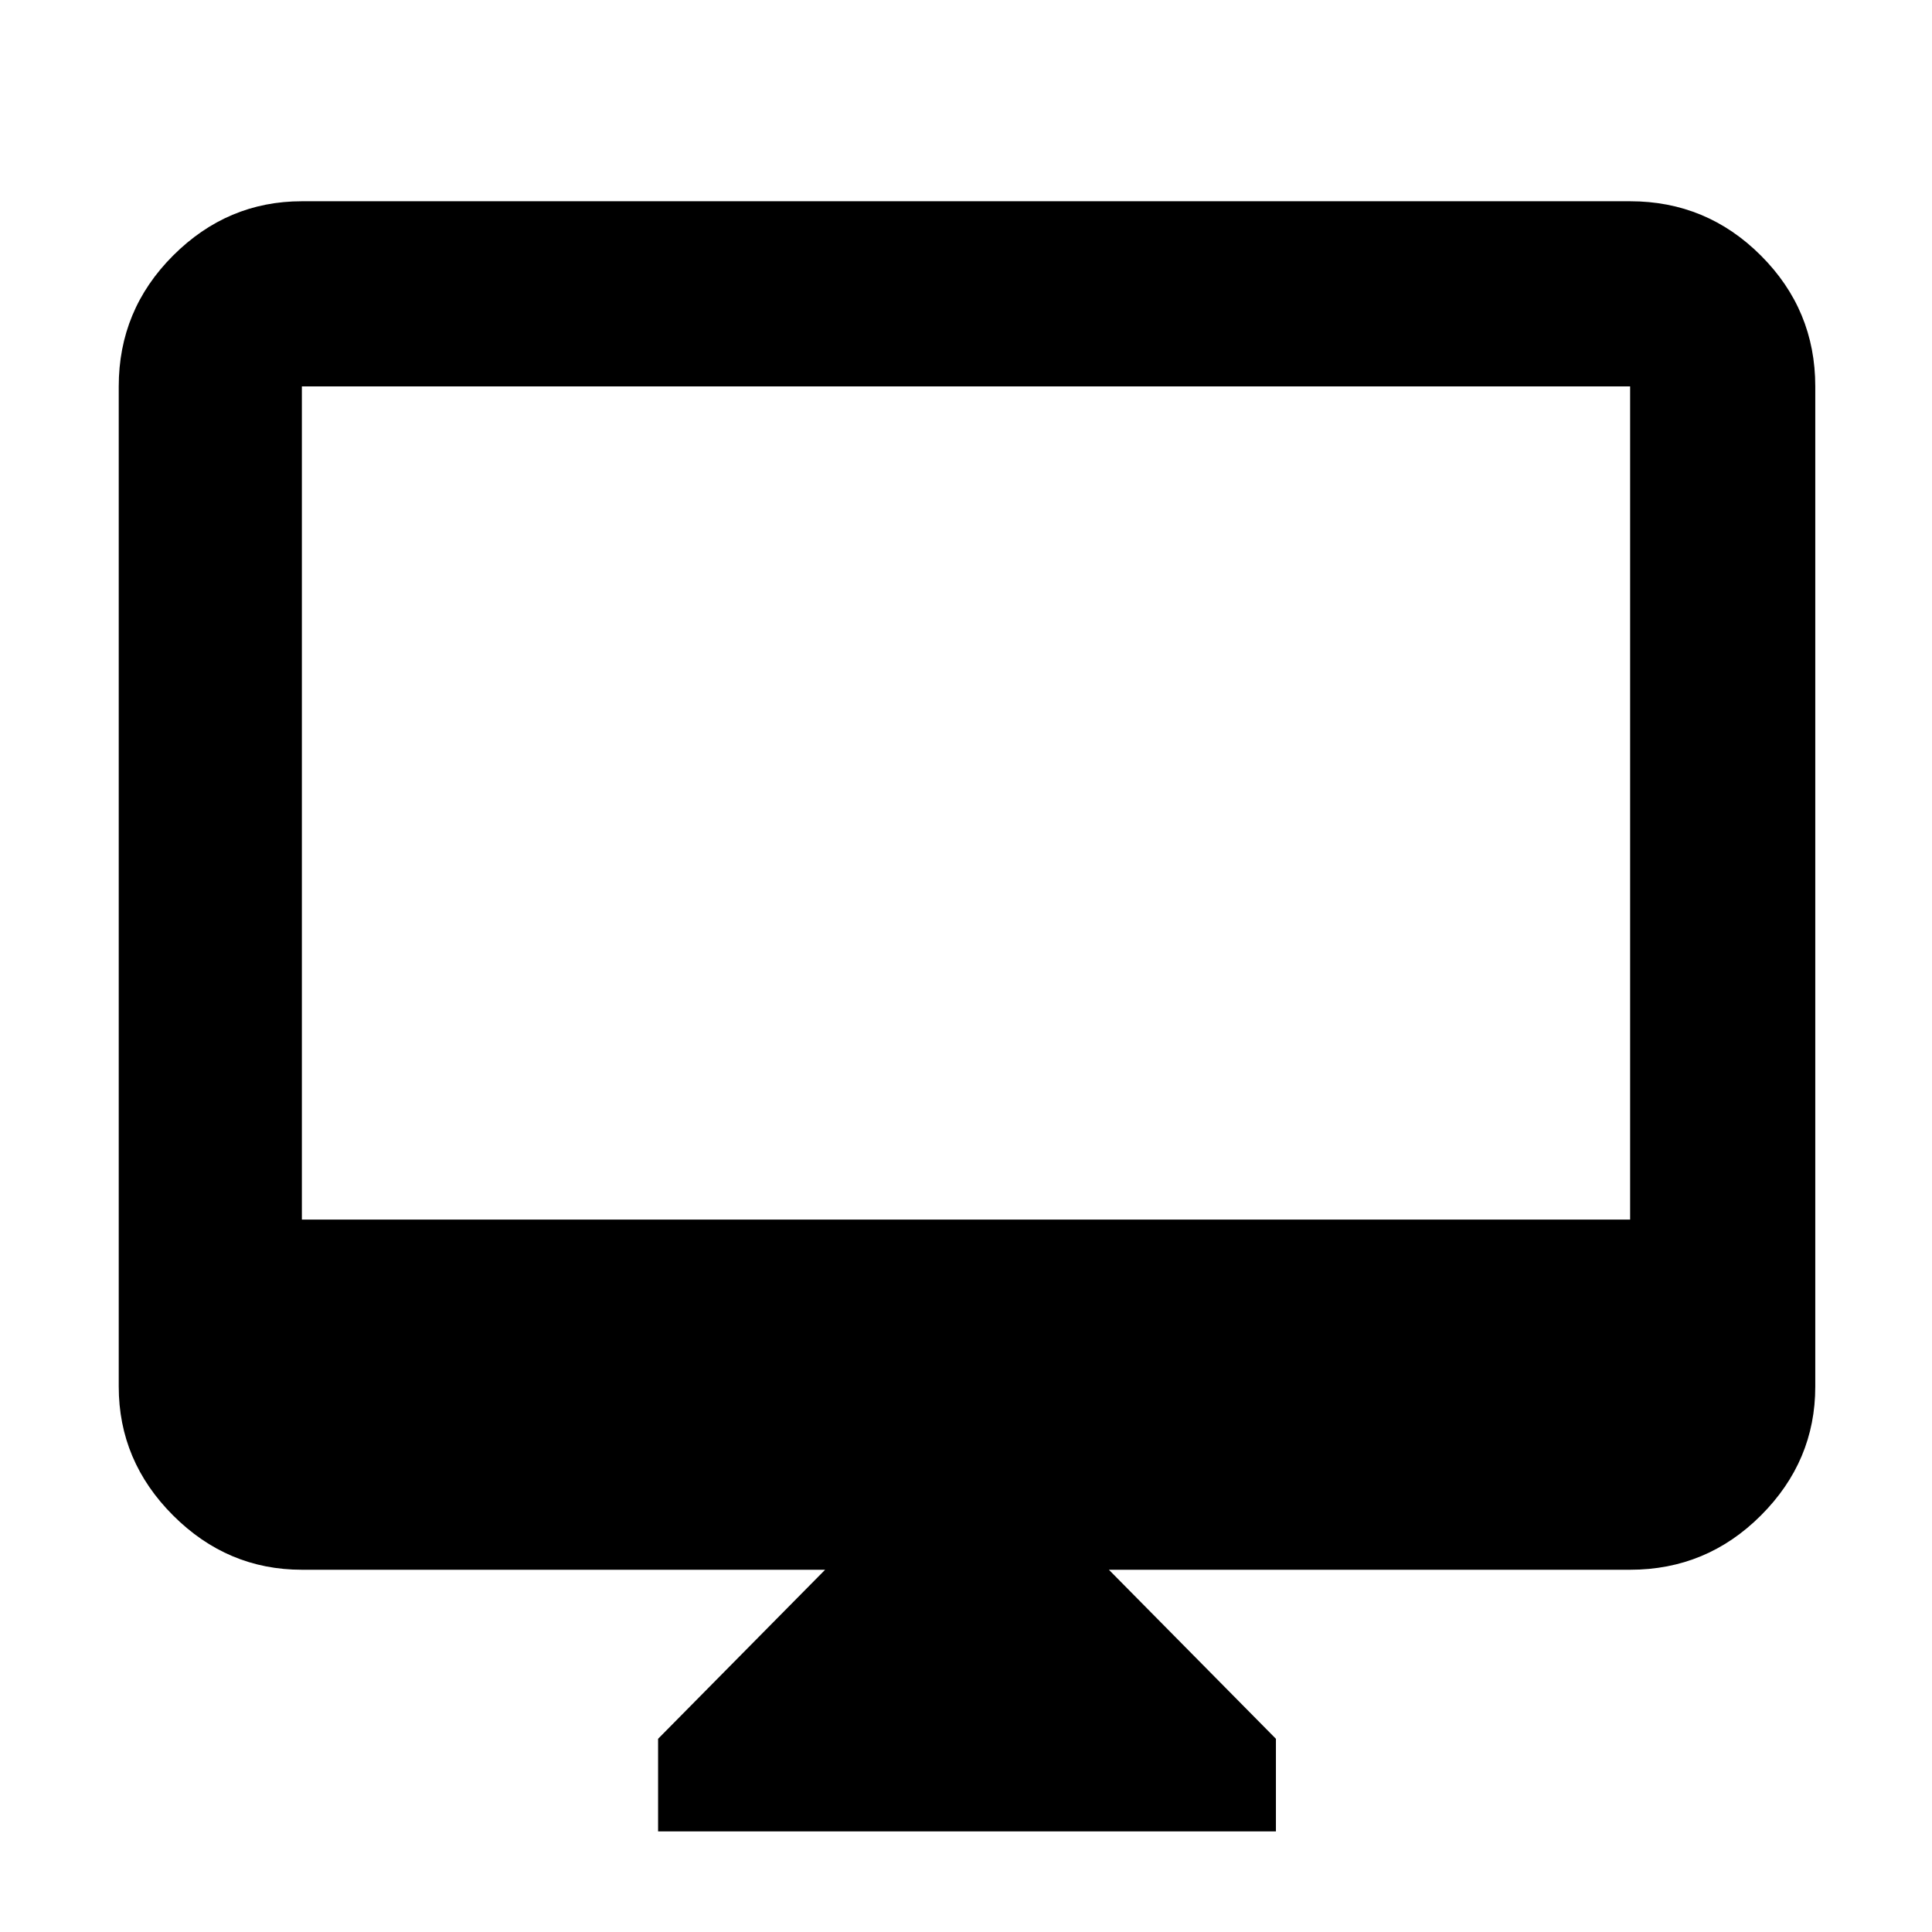 <svg xmlns="http://www.w3.org/2000/svg" height="48" width="48"><path d="M16.35 45.5V43.2L20.5 39H7.5Q5.65 39 4.3 37.65Q2.95 36.3 2.95 34.45V9.6Q2.95 7.7 4.3 6.35Q5.65 5 7.5 5H40.5Q42.4 5 43.75 6.35Q45.1 7.7 45.1 9.6V34.45Q45.1 36.3 43.75 37.65Q42.4 39 40.5 39H27.55L31.7 43.2V45.5ZM7.5 30.3H40.5V9.6Q40.5 9.6 40.5 9.6Q40.5 9.6 40.5 9.6H7.5Q7.5 9.6 7.5 9.6Q7.5 9.6 7.5 9.6ZM7.5 30.3V9.6Q7.5 9.6 7.5 9.6Q7.5 9.6 7.5 9.6Q7.5 9.6 7.5 9.6Q7.5 9.6 7.5 9.6V30.3Z"/></svg>